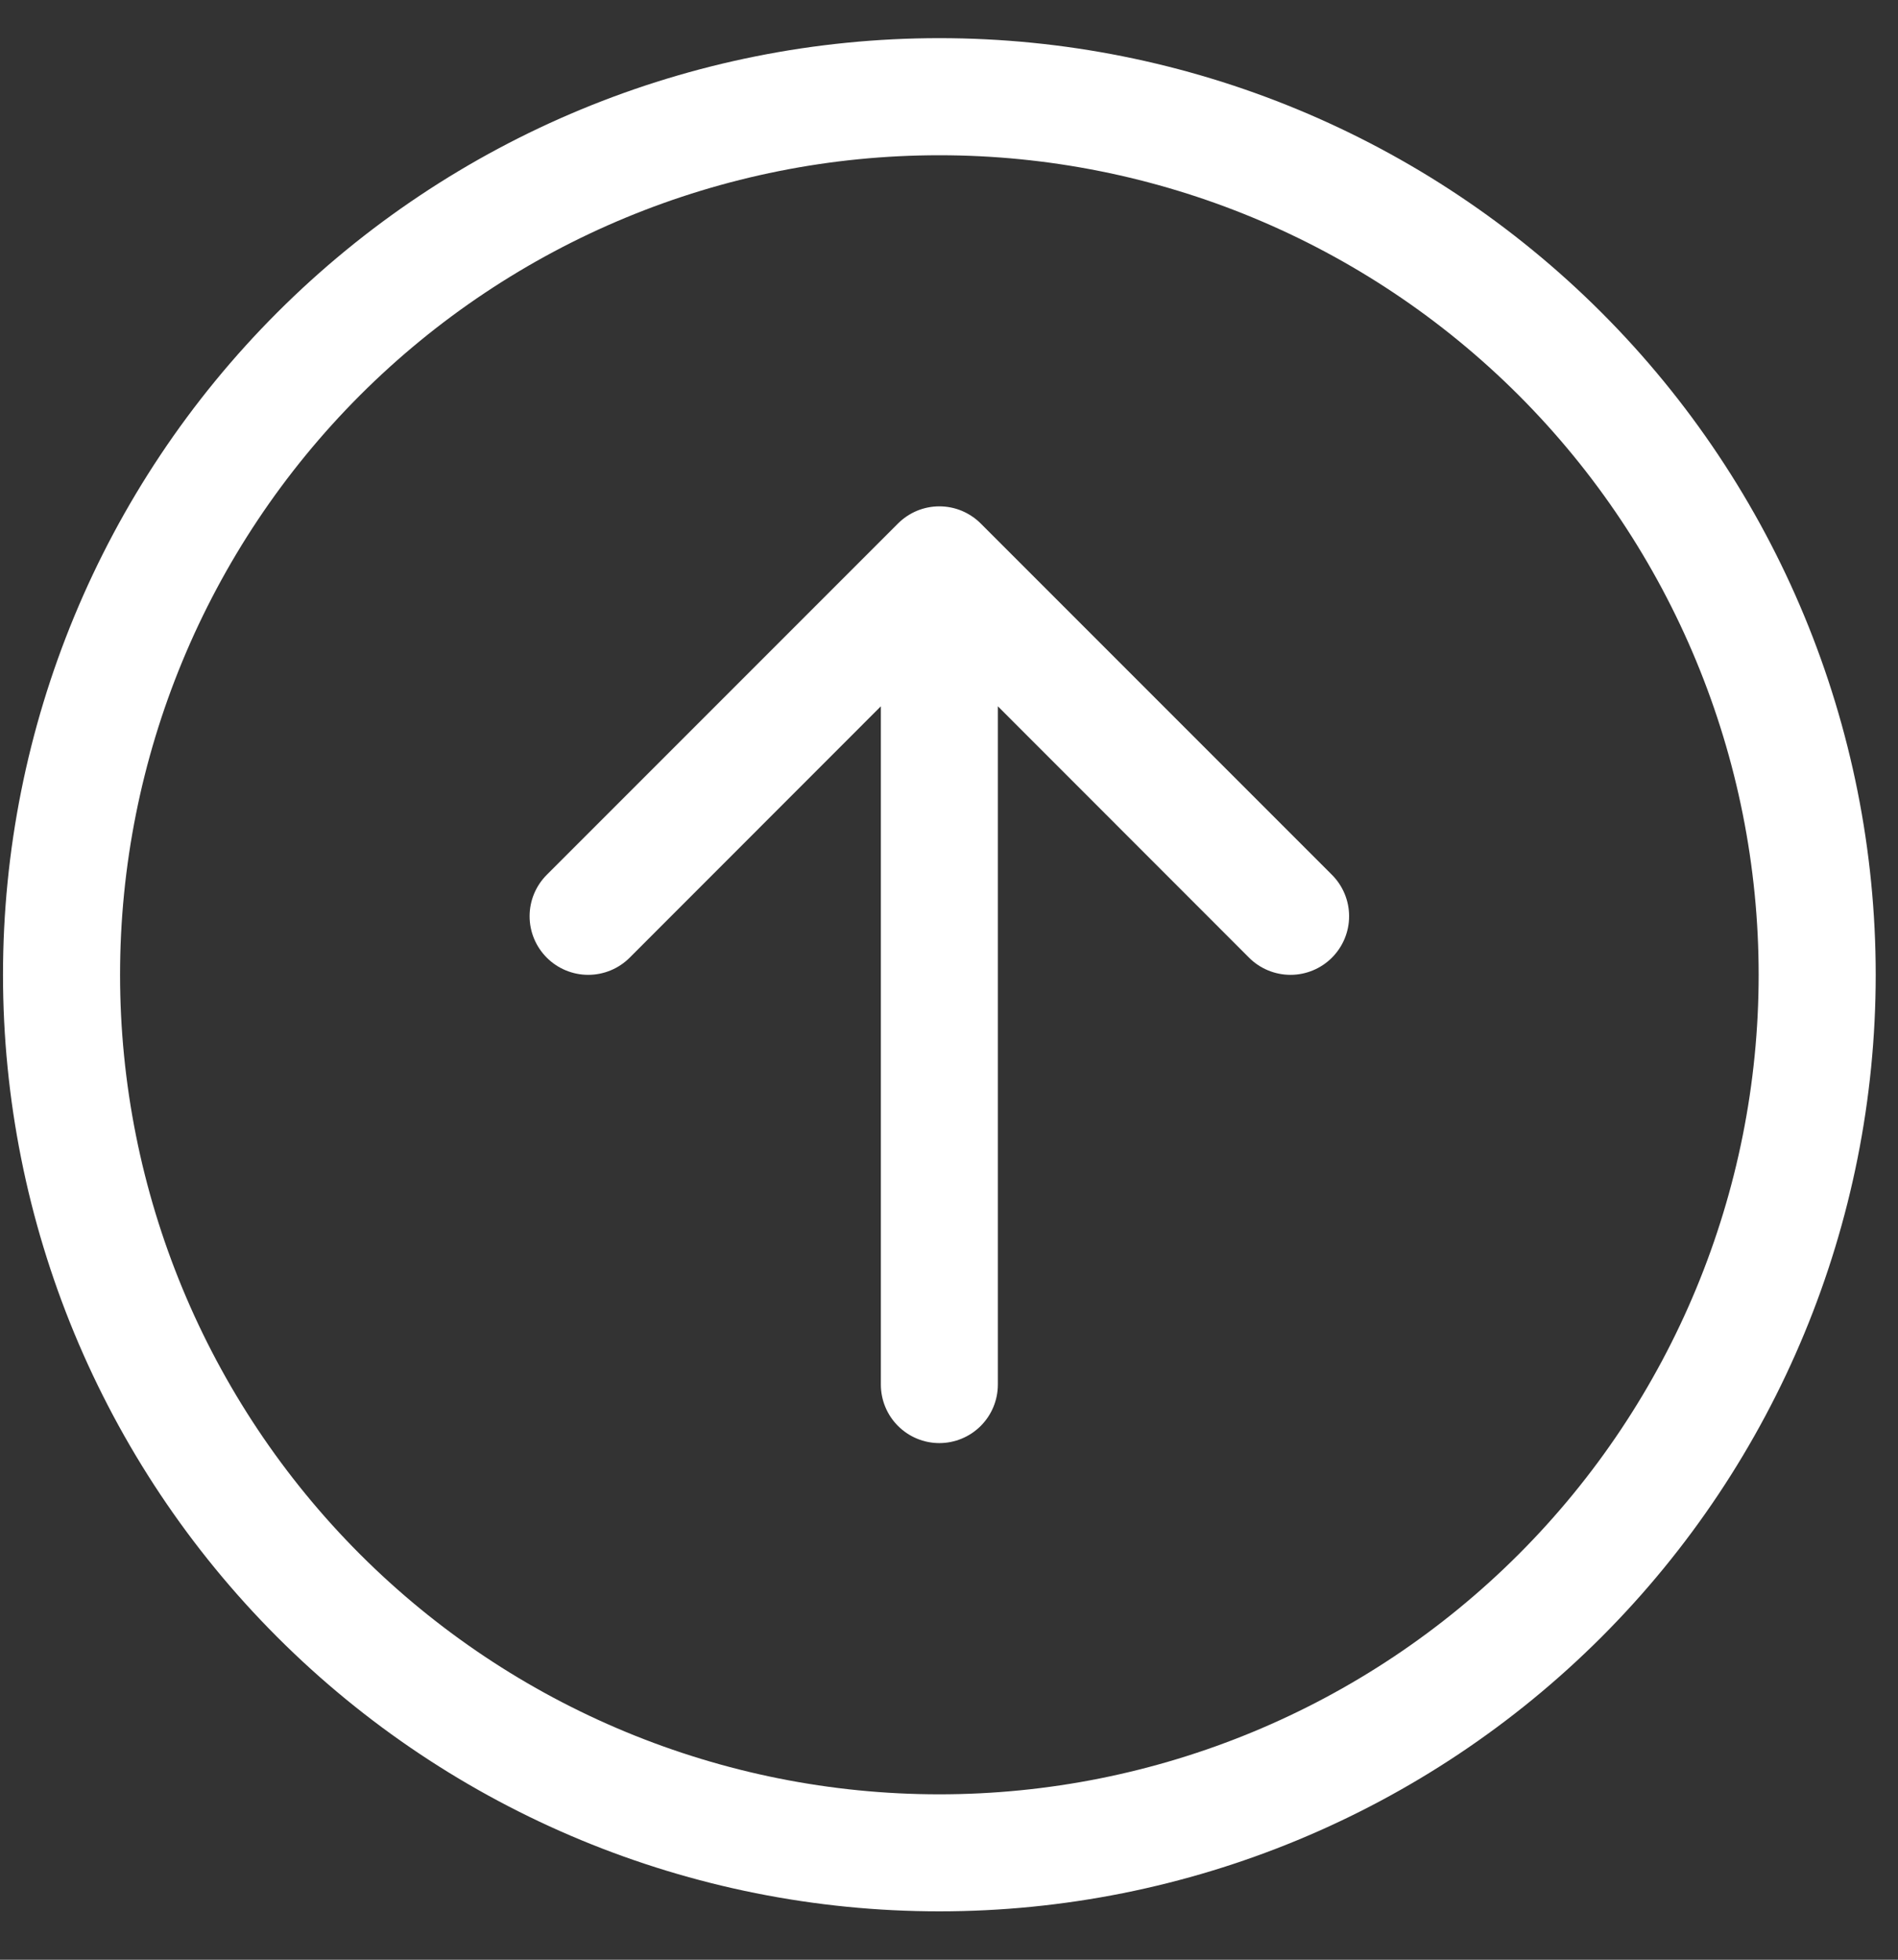 <svg width="31" height="32" viewBox="0 0 31 32" fill="none" xmlns="http://www.w3.org/2000/svg">
<rect x="0" y="0" width="31" height="32" fill="#333333" stroke="none"/>
<path fill-rule="evenodd" clip-rule="evenodd" d="M28.724 15.917C28.724 12.368 27.314 8.964 24.805 6.454C22.295 3.945 18.892 2.535 15.342 2.535C11.793 2.535 8.39 3.945 5.88 6.454C3.371 8.964 1.961 12.368 1.961 15.917C1.961 19.466 3.371 22.869 5.88 25.379C8.39 27.889 11.793 29.299 15.342 29.299C18.892 29.299 22.295 27.889 24.805 25.379C27.314 22.869 28.724 19.466 28.724 15.917ZM0.049 15.917C0.049 11.861 1.66 7.971 4.528 5.103C7.396 2.235 11.286 0.623 15.342 0.623C19.398 0.623 23.288 2.235 26.157 5.103C29.025 7.971 30.636 11.861 30.636 15.917C30.636 19.973 29.025 23.863 26.157 26.731C23.288 29.599 19.398 31.21 15.342 31.21C11.286 31.21 7.396 29.599 4.528 26.731C1.66 23.863 0.049 19.973 0.049 15.917ZM14.387 22.608C14.387 22.861 14.487 23.104 14.667 23.284C14.846 23.463 15.089 23.564 15.342 23.564C15.596 23.564 15.839 23.463 16.018 23.284C16.198 23.104 16.298 22.861 16.298 22.608L16.298 11.533L20.401 15.638C20.58 15.817 20.824 15.918 21.078 15.918C21.331 15.918 21.575 15.817 21.754 15.638C21.934 15.458 22.035 15.215 22.035 14.961C22.035 14.707 21.934 14.464 21.754 14.284L16.019 8.549C15.93 8.46 15.825 8.39 15.709 8.341C15.593 8.293 15.468 8.268 15.342 8.268C15.217 8.268 15.092 8.293 14.976 8.341C14.86 8.39 14.755 8.46 14.666 8.549L8.931 14.284C8.751 14.464 8.65 14.707 8.65 14.961C8.65 15.215 8.751 15.458 8.931 15.638C9.11 15.817 9.354 15.918 9.607 15.918C9.861 15.918 10.105 15.817 10.284 15.638L14.387 11.533L14.387 22.608Z" fill="white"/>
</svg>
